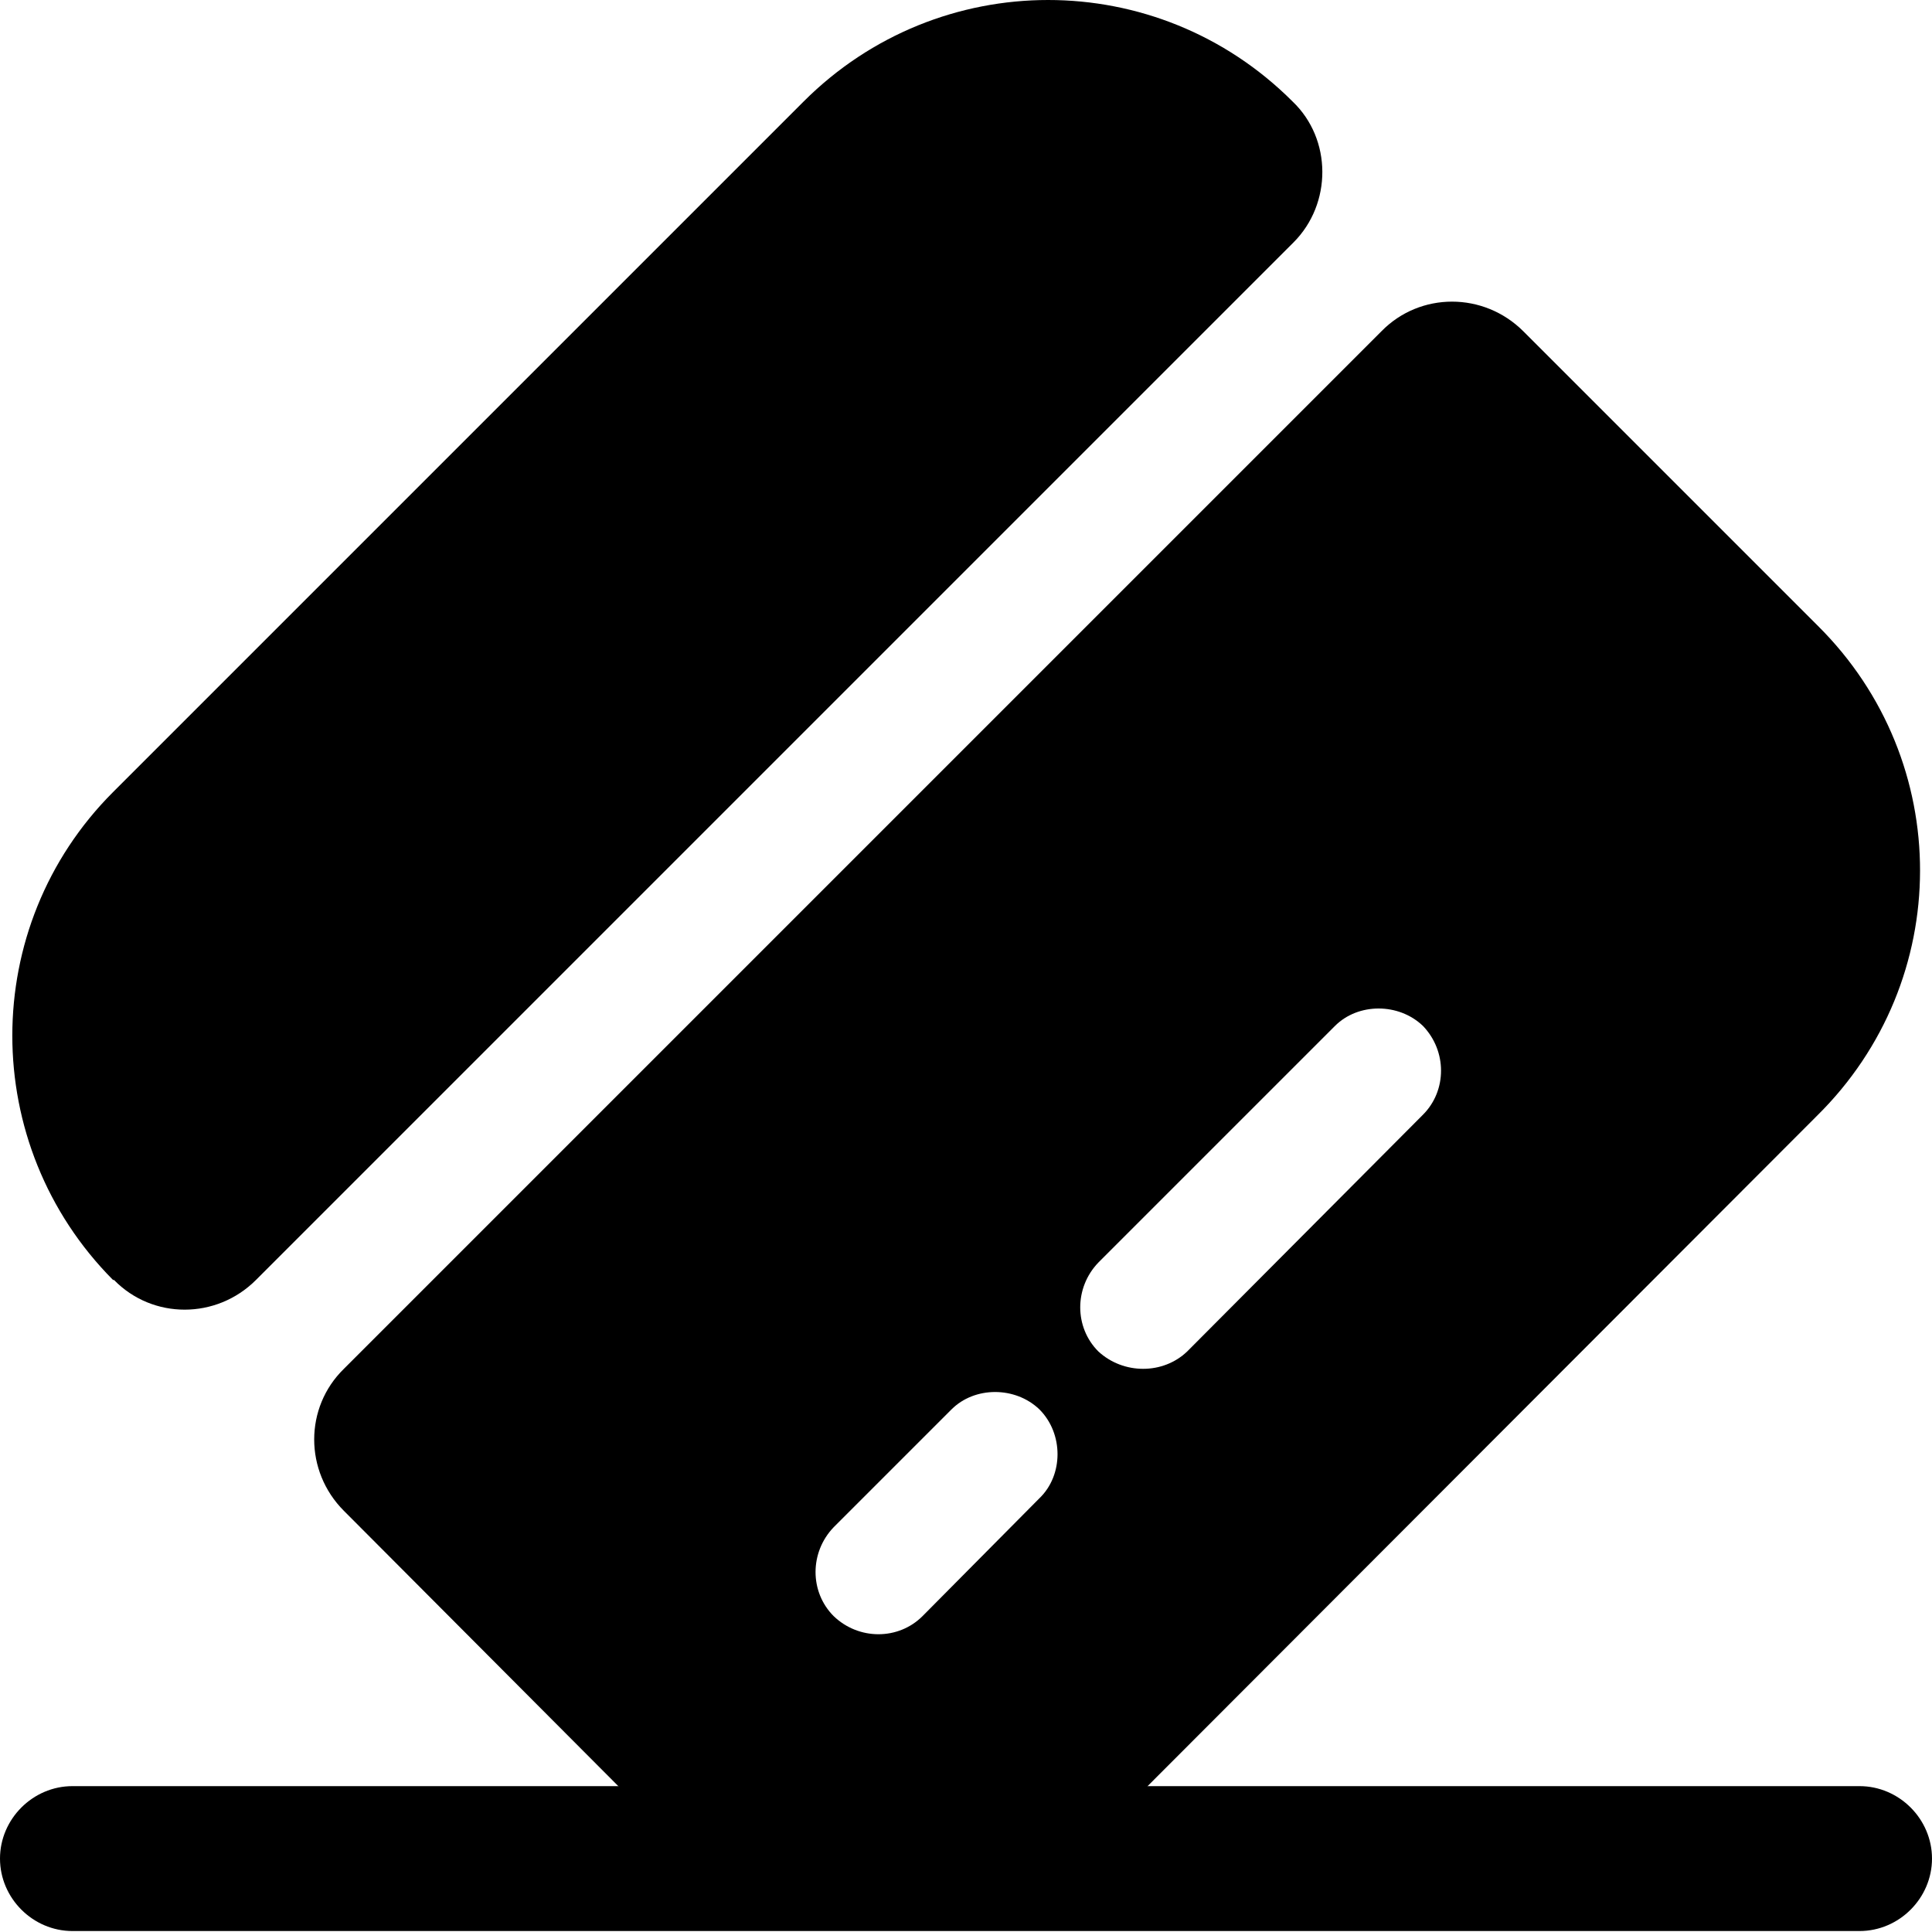 <svg width="22" height="22" viewBox="0 0 22 22" fill="none" xmlns="http://www.w3.org/2000/svg">
<path d="M22 21.164C22 21.615 21.626 21.989 21.175 21.989H0.825C0.374 21.989 0 21.615 0 21.164C0 20.713 0.374 20.339 0.825 20.339H21.175C21.626 20.339 22 20.713 22 21.164Z" fill="currentColor"/>
<path d="M14.729 2.761L2.915 14.575C2.464 15.026 1.738 15.026 1.298 14.575H1.287C-0.242 13.035 -0.242 10.549 1.287 9.02L9.152 1.155C10.692 -0.385 13.178 -0.385 14.718 1.155C15.169 1.584 15.169 2.321 14.729 2.761Z" fill="currentColor"/>
<path d="M20.702 7.128L17.347 3.773C16.896 3.322 16.17 3.322 15.73 3.773L3.916 15.587C3.465 16.027 3.465 16.753 3.916 17.204L7.271 20.57C8.811 22.099 11.297 22.099 12.837 20.57L20.691 12.705C22.253 11.165 22.253 8.668 20.702 7.128ZM11.836 17.061L10.505 18.403C10.23 18.678 9.779 18.678 9.493 18.403C9.218 18.128 9.218 17.677 9.493 17.391L10.835 16.049C11.099 15.785 11.561 15.785 11.836 16.049C12.111 16.324 12.111 16.797 11.836 17.061ZM16.203 12.694L13.519 15.389C13.244 15.653 12.793 15.653 12.507 15.389C12.232 15.114 12.232 14.663 12.507 14.377L15.202 11.682C15.466 11.418 15.928 11.418 16.203 11.682C16.478 11.968 16.478 12.419 16.203 12.694Z" fill="currentColor"/>
</svg>
